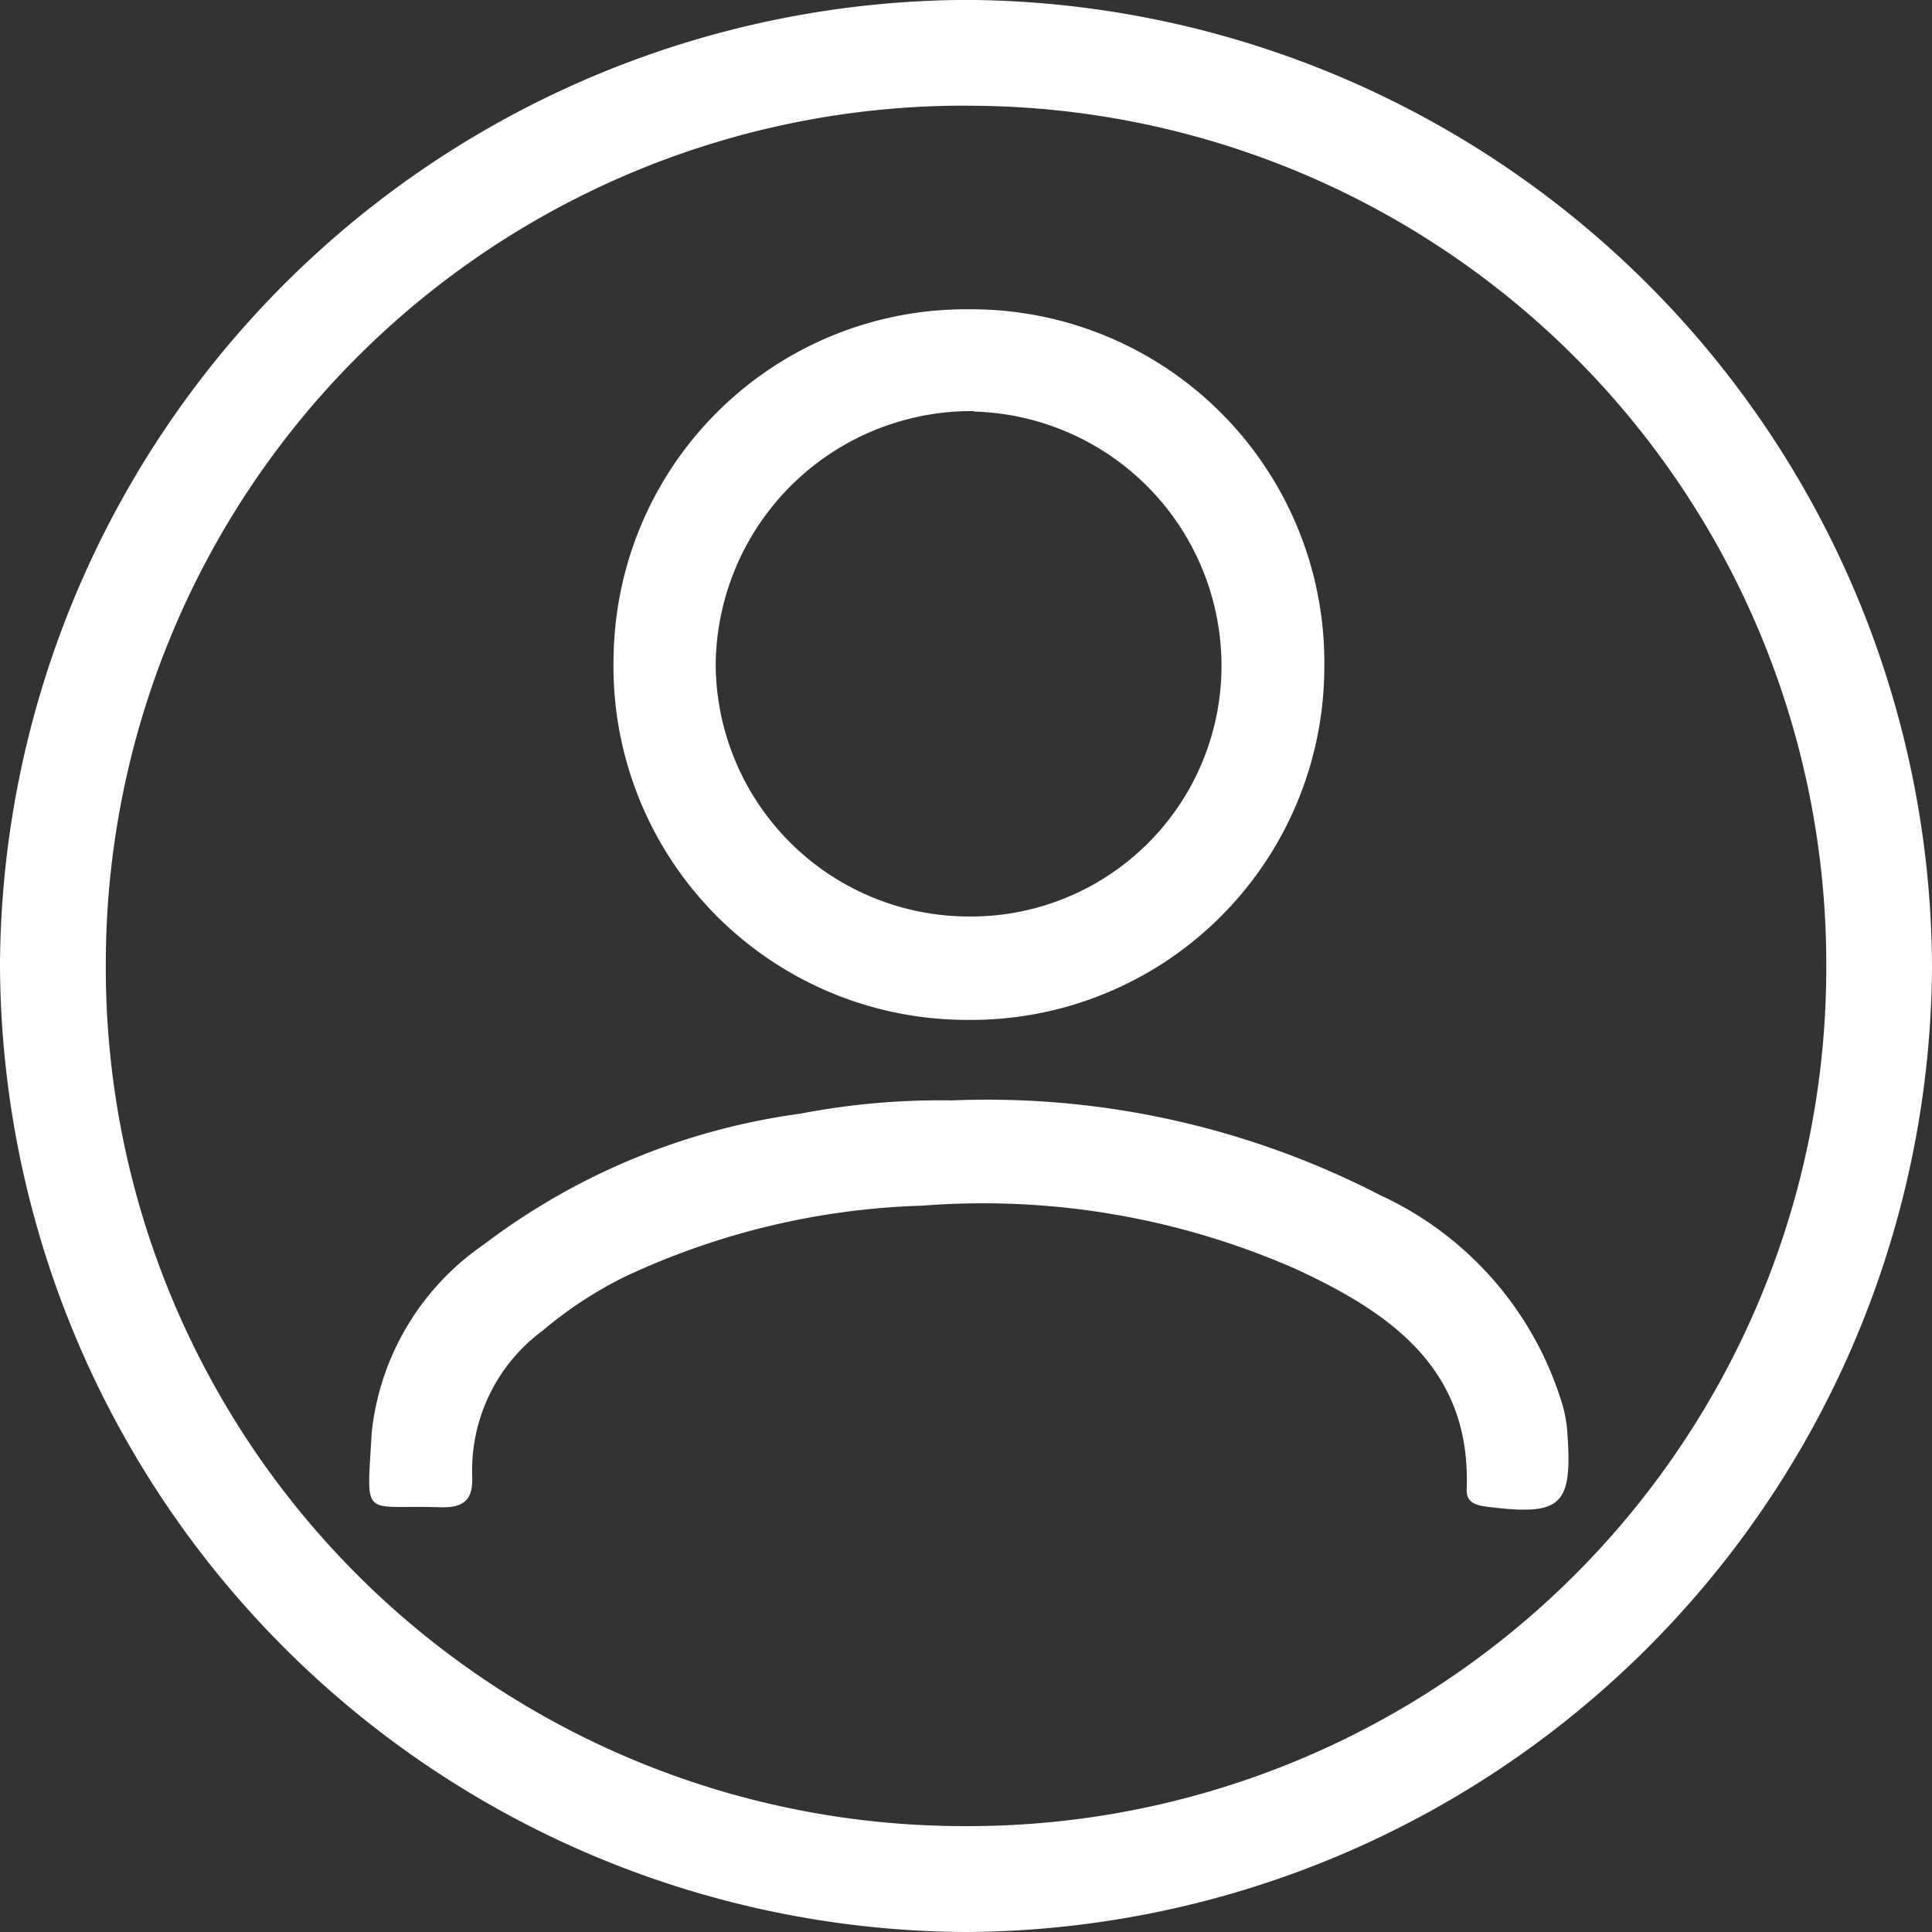 <svg xmlns="http://www.w3.org/2000/svg" width="24.668" height="24.668" viewBox="0 0 24.668 24.668">
  <rect x="0" y="0" width="24.668" height="24.668" fill="#333333" stroke="none"/>
  <g id="User" transform="translate(-149.832 749.124)">
    <path id="Path_2" data-name="Path 2" d="M174.5-736.775a12.394,12.394,0,0,1-12.34,12.319,12.392,12.392,0,0,1-12.328-12.369,12.391,12.391,0,0,1,12.359-12.3A12.392,12.392,0,0,1,174.5-736.775Zm-12.312-11a10.96,10.96,0,0,0-11.005,10.933,10.959,10.959,0,0,0,10.943,11.034,10.958,10.958,0,0,0,11.024-10.952A10.959,10.959,0,0,0,162.188-747.774Z" transform="translate(0)" fill="#fff"/>
    <path id="Path_3" data-name="Path 3" d="M255.19-698.3a4.51,4.51,0,0,1,4.537,4.573,4.511,4.511,0,0,1-4.574,4.5,4.514,4.514,0,0,1-4.5-4.654A4.5,4.5,0,0,1,255.19-698.3Zm.066,1.3a3.267,3.267,0,0,0-3.3,3.234,3.236,3.236,0,0,0,3.224,3.219,3.2,3.2,0,0,0,3.234-3.166A3.249,3.249,0,0,0,255.256-696.994Z" transform="translate(-92.986 -46.875)" fill="#fff"/>
    <path id="Path_4" data-name="Path 4" d="M217.926-568.45a10.937,10.937,0,0,1,5.468,1.211,4.313,4.313,0,0,1,2.336,2.711,1.776,1.776,0,0,1,.051.305c.07.955-.07,1.082-1.033.96-.147-.019-.258-.059-.251-.226.058-1.543-.987-2.254-2.177-2.806a9.918,9.918,0,0,0-4.771-.811,9.582,9.582,0,0,0-3.821.917,5.2,5.2,0,0,0-1.035.683,2.217,2.217,0,0,0-.894,1.851c.013.31-.108.408-.407.4-1.012-.035-.939.18-.876-.954a3.336,3.336,0,0,1,1.43-2.4,8.589,8.589,0,0,1,4.046-1.672A9.43,9.43,0,0,1,217.926-568.45Z" transform="translate(-55.938 -166.624)" fill="#fff"/>
  </g>
</svg>
